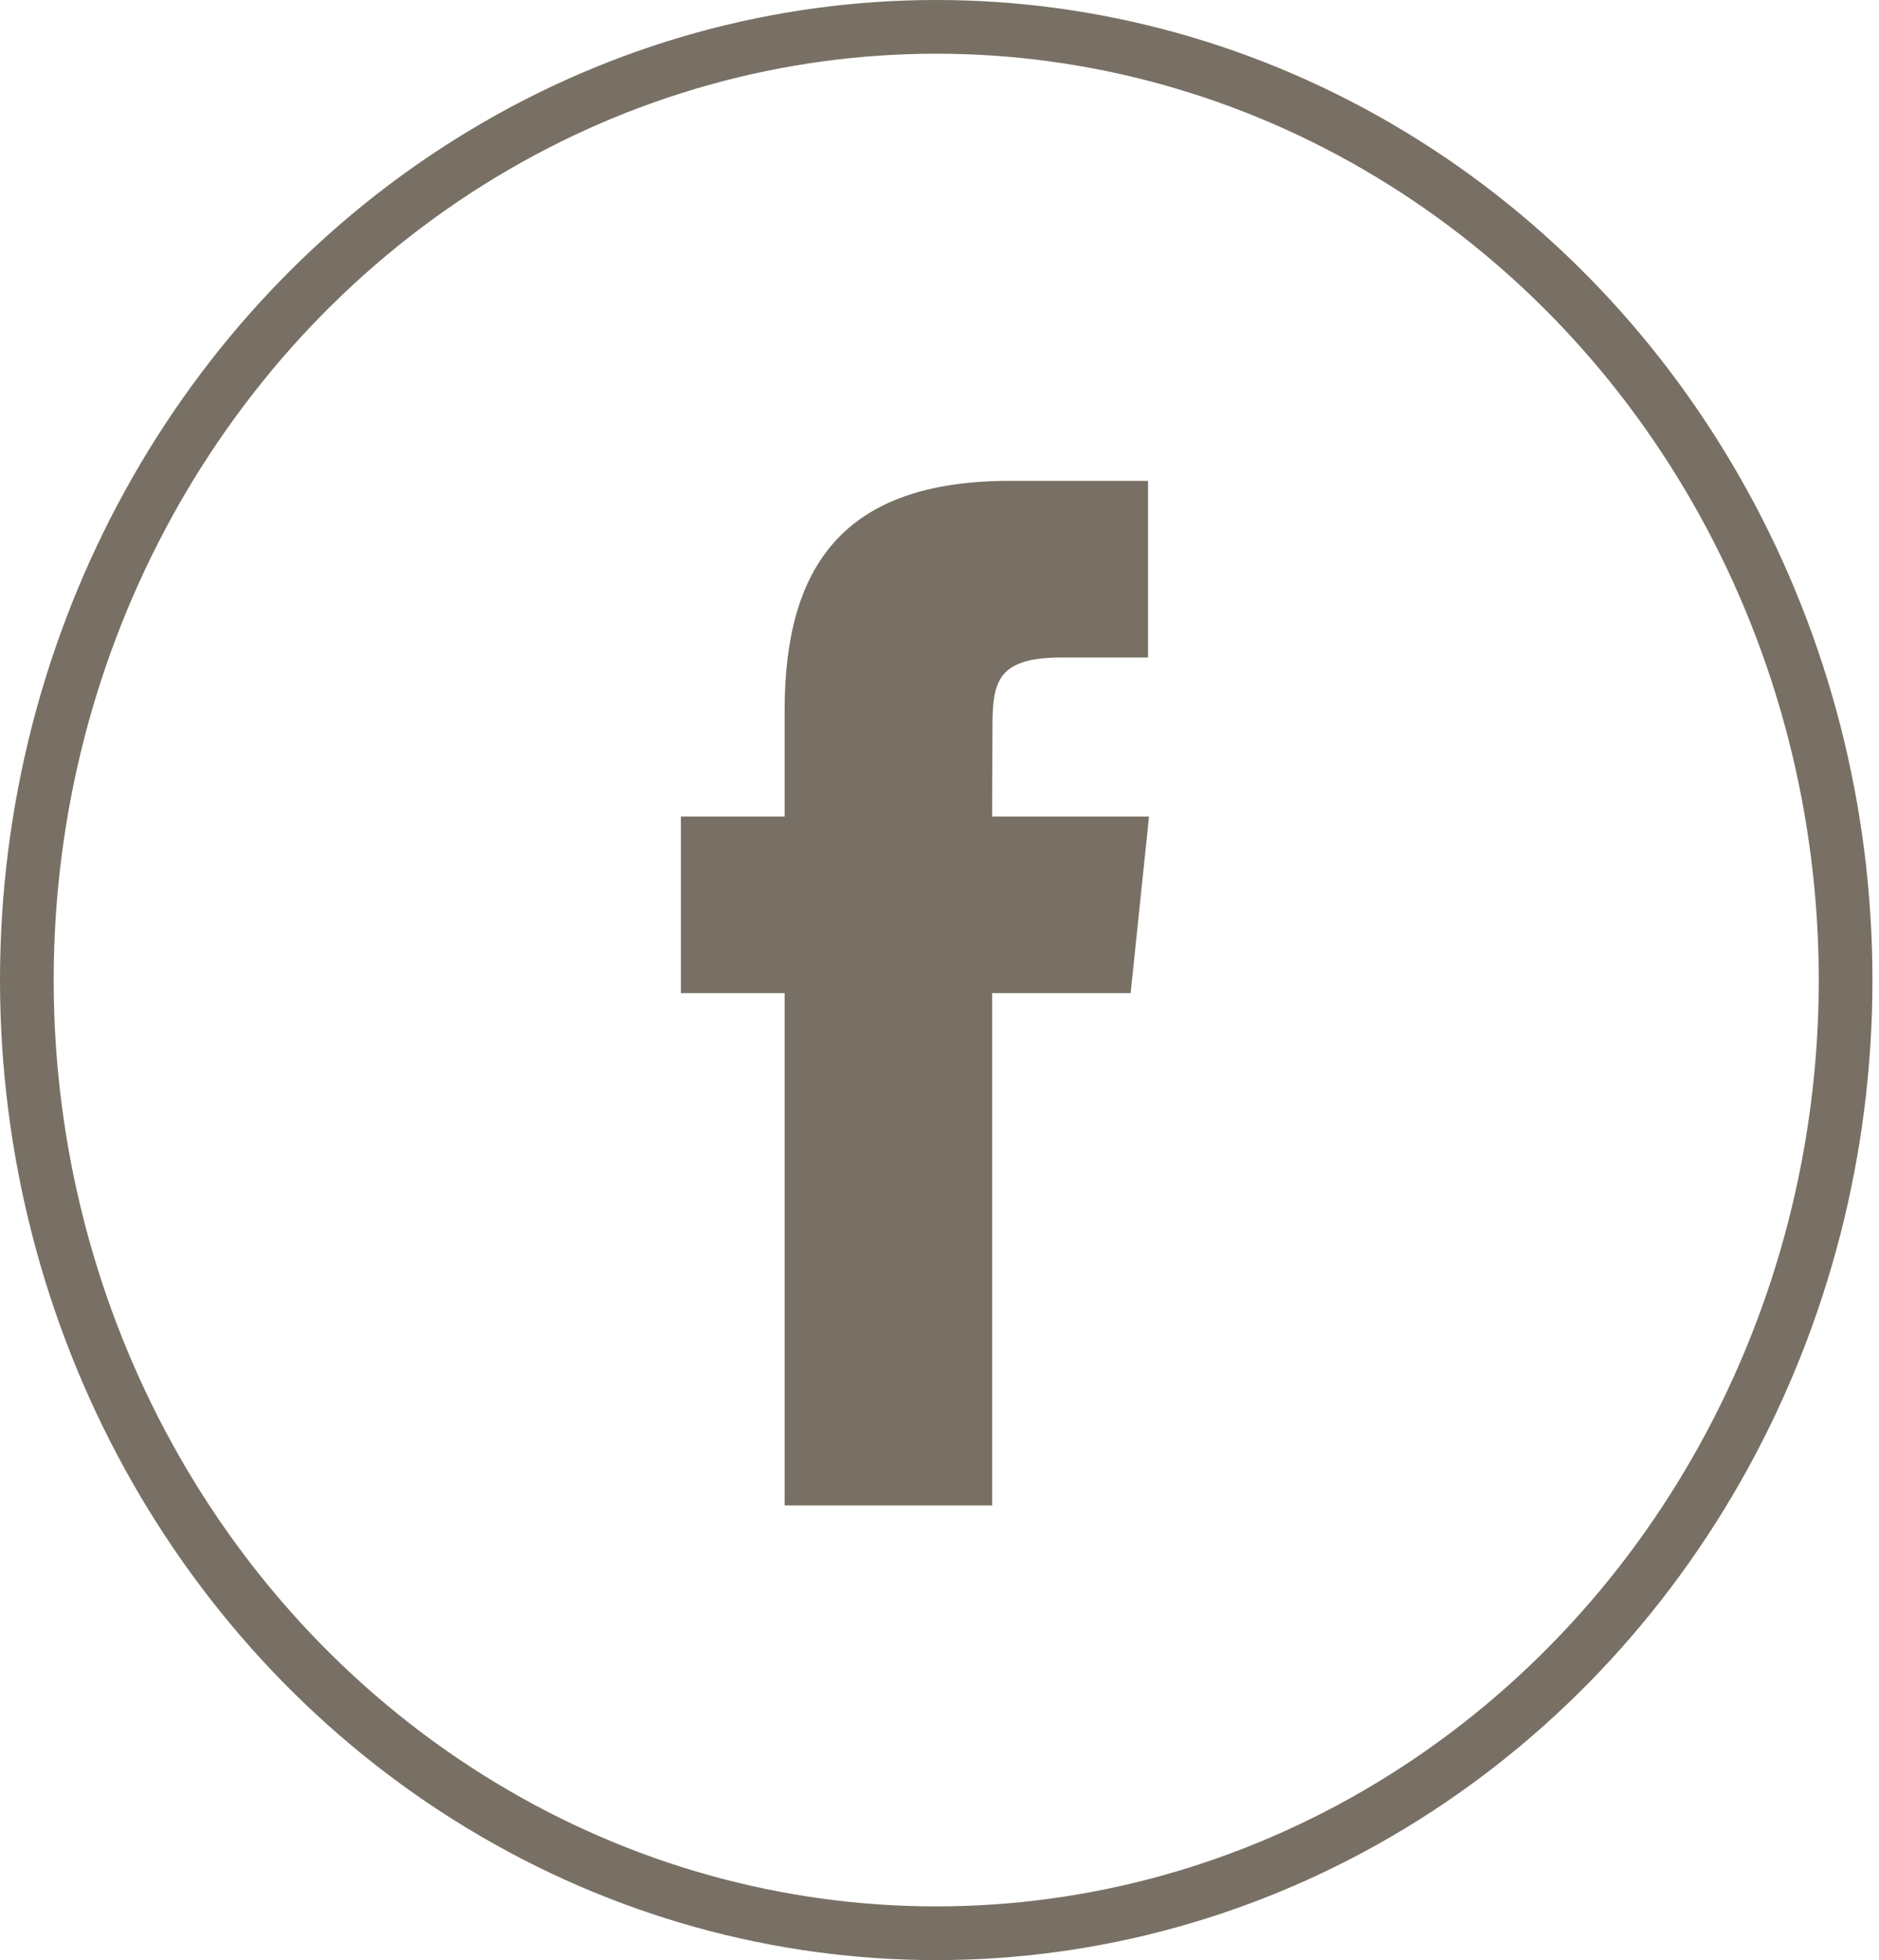 <?xml version="1.0" encoding="UTF-8"?>
<svg width="70px" height="73px" viewBox="0 0 70 73" version="1.1" xmlns="http://www.w3.org/2000/svg" xmlns:xlink="http://www.w3.org/1999/xlink">
    <!-- Generator: Sketch 43.2 (39069) - http://www.bohemiancoding.com/sketch -->
    <title>facebook</title>
    <desc>Created with Sketch.</desc>
    <defs></defs>
    <g id="Page-1" stroke="none" stroke-width="1" fill="none" fill-rule="evenodd">
        <g id="E" transform="translate(-245, -7679)">
            <g id="stylist" transform="translate(31, 6284)">
                <g id="Group-14" transform="translate(214, 1395)">
                    <g id="facebook">
                        <rect id="Rectangle" x="0" y="0" width="69.756" height="73"></rect>
                        <ellipse id="Oval" stroke="#787064" stroke-width="2" cx="34.878" cy="36.5" rx="33.878" ry="35.5"></ellipse>
                        <path d="M36.962,56.068 L29.23,56.068 L29.23,36.986 L25.366,36.986 L25.366,30.411 L29.23,30.411 L29.23,26.464 C29.23,21.1 31.41,17.909 37.61,17.909 L42.769,17.909 L42.769,24.487 L39.545,24.487 C37.131,24.487 36.972,25.405 36.972,27.12 L36.961,30.411 L42.805,30.411 L42.121,36.986 L36.961,36.986 L36.961,56.068 L36.962,56.068 Z" id="Shape" fill="#787064"></path>
                    </g>
                </g>
            </g>
        </g>
    </g>
</svg>